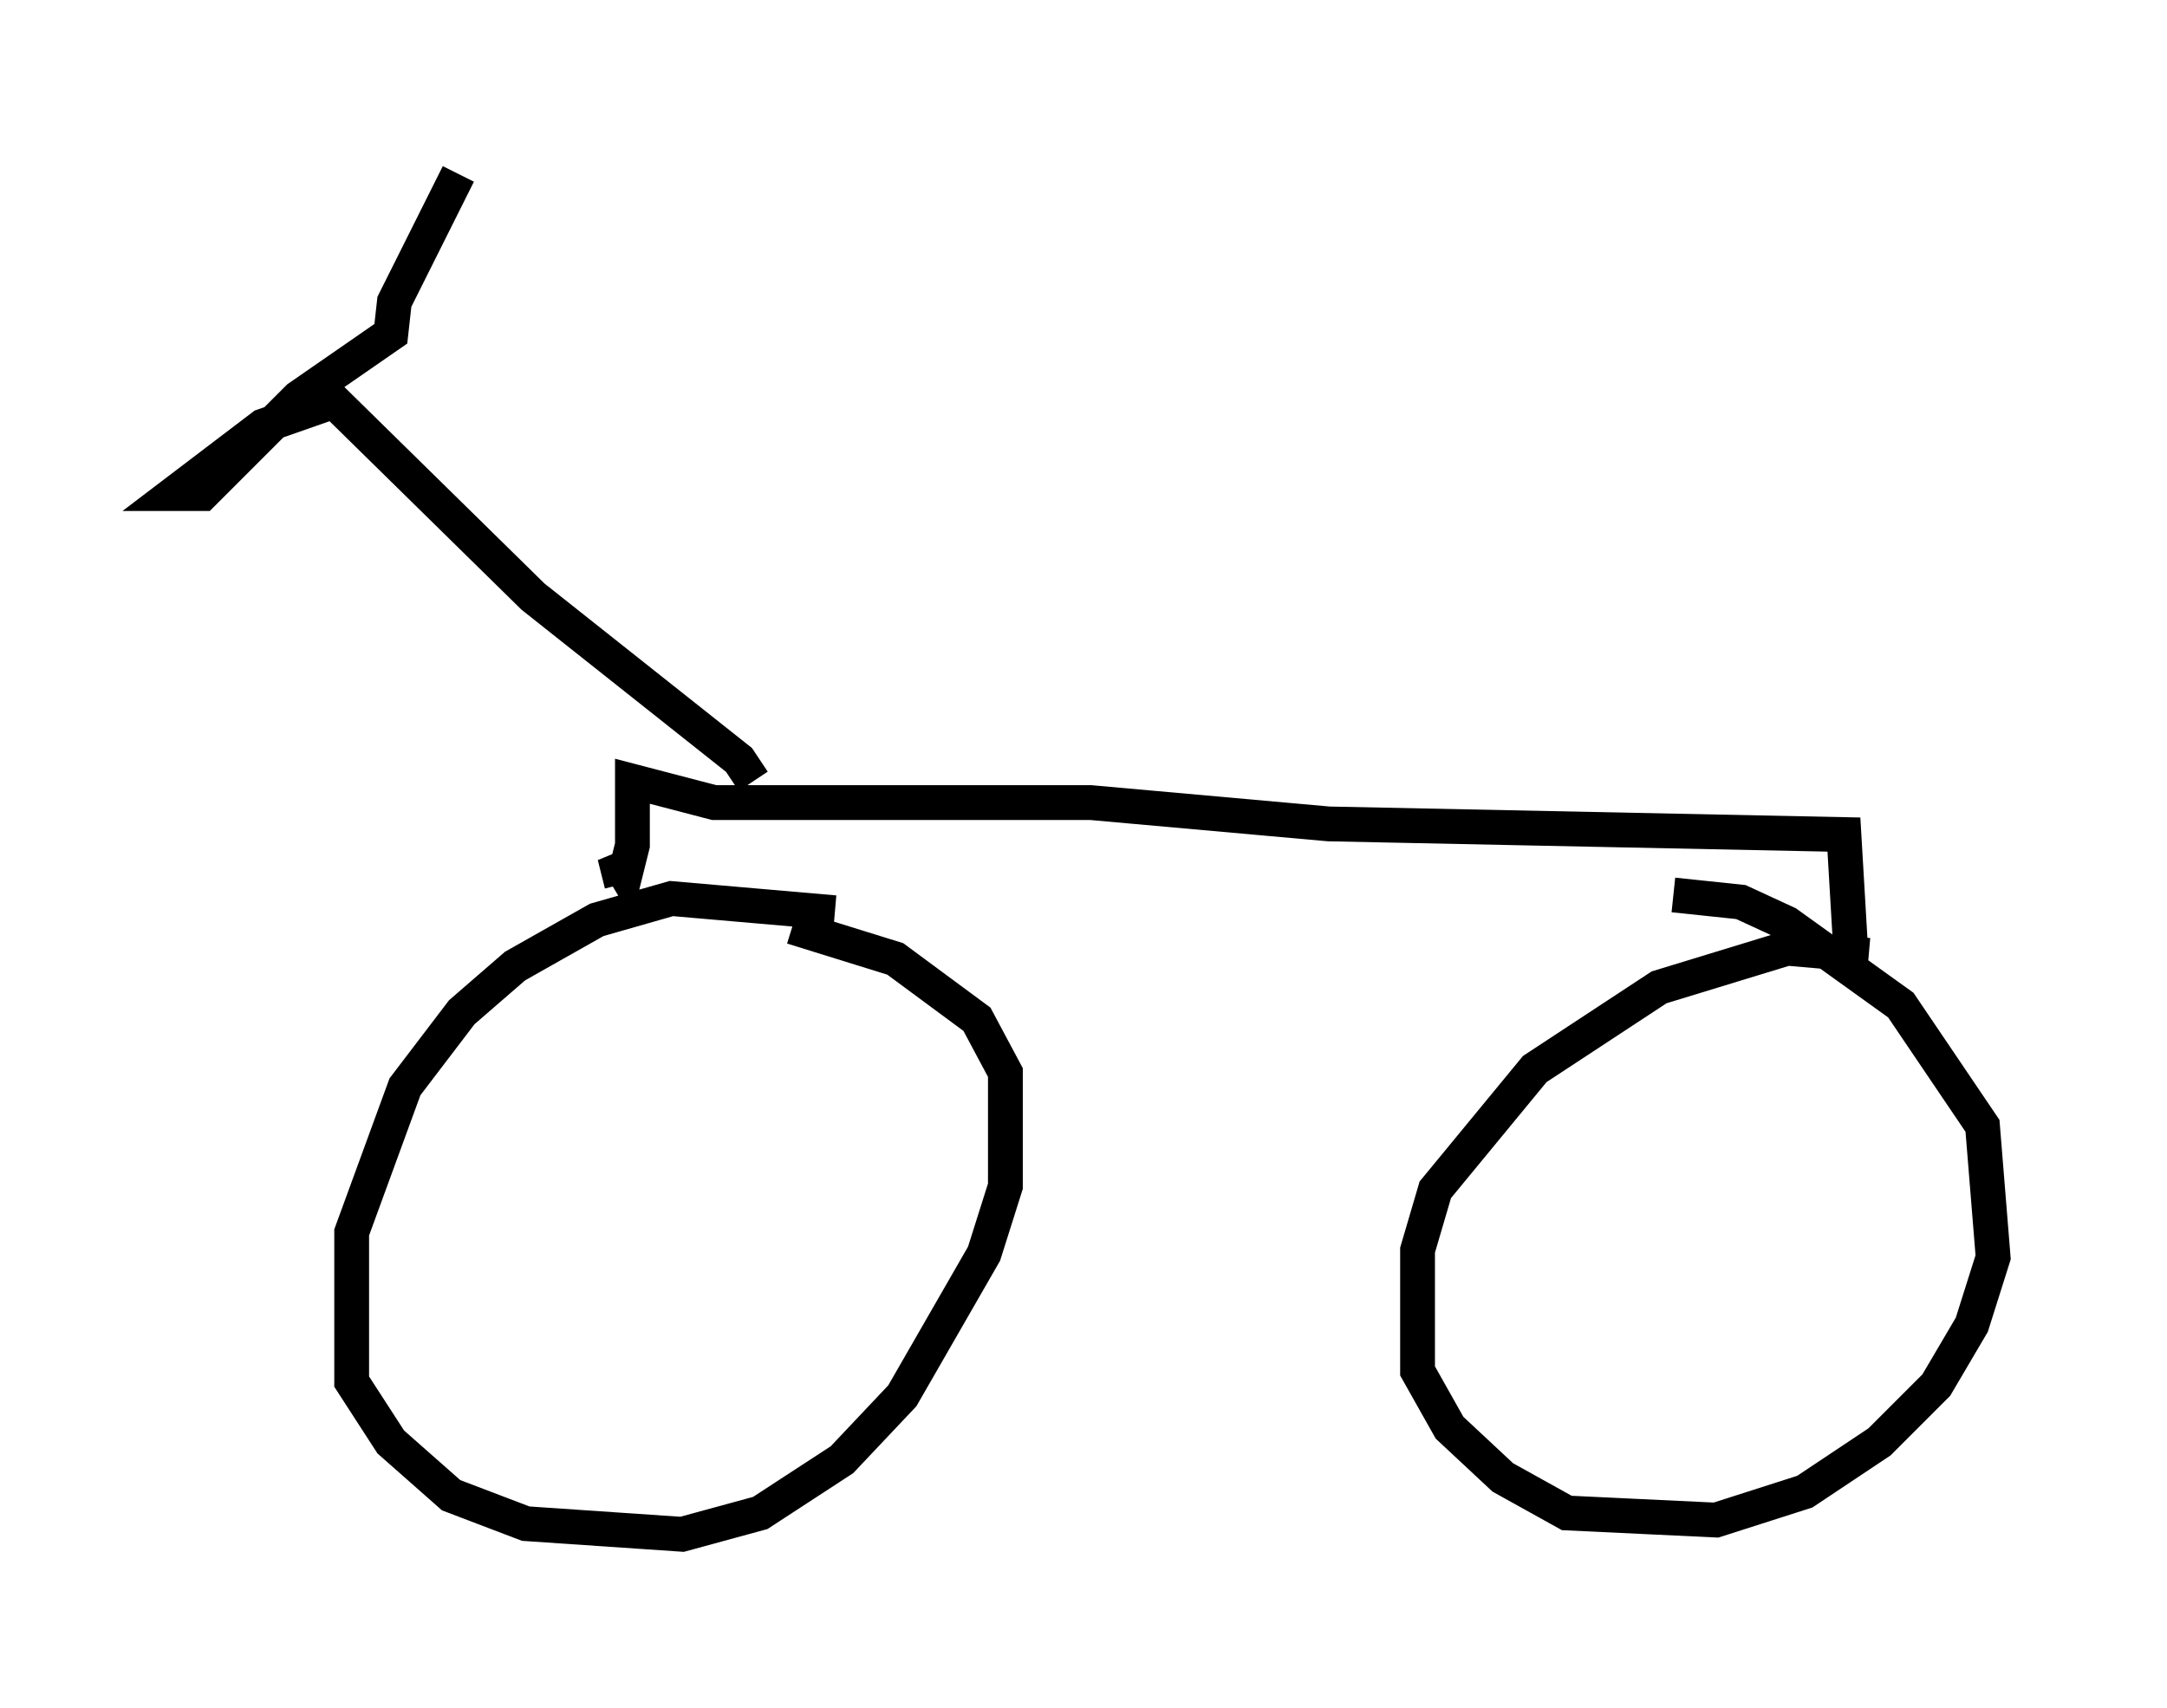 <?xml version="1.0" encoding="utf-8" ?>
<svg baseProfile="full" height="49.098" version="1.1" width="62.267" xmlns="http://www.w3.org/2000/svg" xmlns:ev="http://www.w3.org/2001/xml-events" xmlns:xlink="http://www.w3.org/1999/xlink"><defs /><rect fill="white" height="49.098" width="62.267" x="0" y="0" /><path d="M25.621, 27.459 m-1.633, -1.225 l-4.696, -0.408 -2.144, 0.613 l-2.348, 1.327 -1.531, 1.327 l-1.633, 2.144 -1.531, 4.185 l0.0, 4.288 1.123, 1.735 l1.735, 1.531 2.144, 0.817 l4.492, 0.306 2.246, -0.613 l2.348, -1.531 1.735, -1.838 l2.348, -4.083 0.613, -1.94 l0.0, -3.267 -0.817, -1.531 l-2.348, -1.735 -2.96, -0.919 m30.932, 0.817 l-2.348, -0.204 -3.675, 1.123 l-3.573, 2.348 -2.858, 3.471 l-0.51, 1.735 0.0, 3.471 l0.919, 1.633 1.531, 1.429 l1.838, 1.021 4.288, 0.204 l2.552, -0.817 2.144, -1.429 l1.633, -1.633 1.021, -1.735 l0.613, -1.94 -0.306, -3.777 l-2.348, -3.471 -3.267, -2.348 l-1.327, -0.613 -1.94, -0.204 m-30.217, -0.306 l-0.204, -0.817 0.306, 0.51 l0.204, -0.817 0.0, -1.838 l2.348, 0.613 10.821, 0.0 l6.84, 0.613 14.802, 0.306 l0.204, 3.471 m-31.544, -5.002 l-0.408, -0.613 -5.921, -4.696 l-5.717, -5.615 -2.042, 0.715 l-2.552, 1.94 0.817, 0.0 l2.756, -2.756 2.654, -1.838 l0.102, -0.919 1.838, -3.675 " fill="none" stroke="black" stroke-width="1" /></svg>